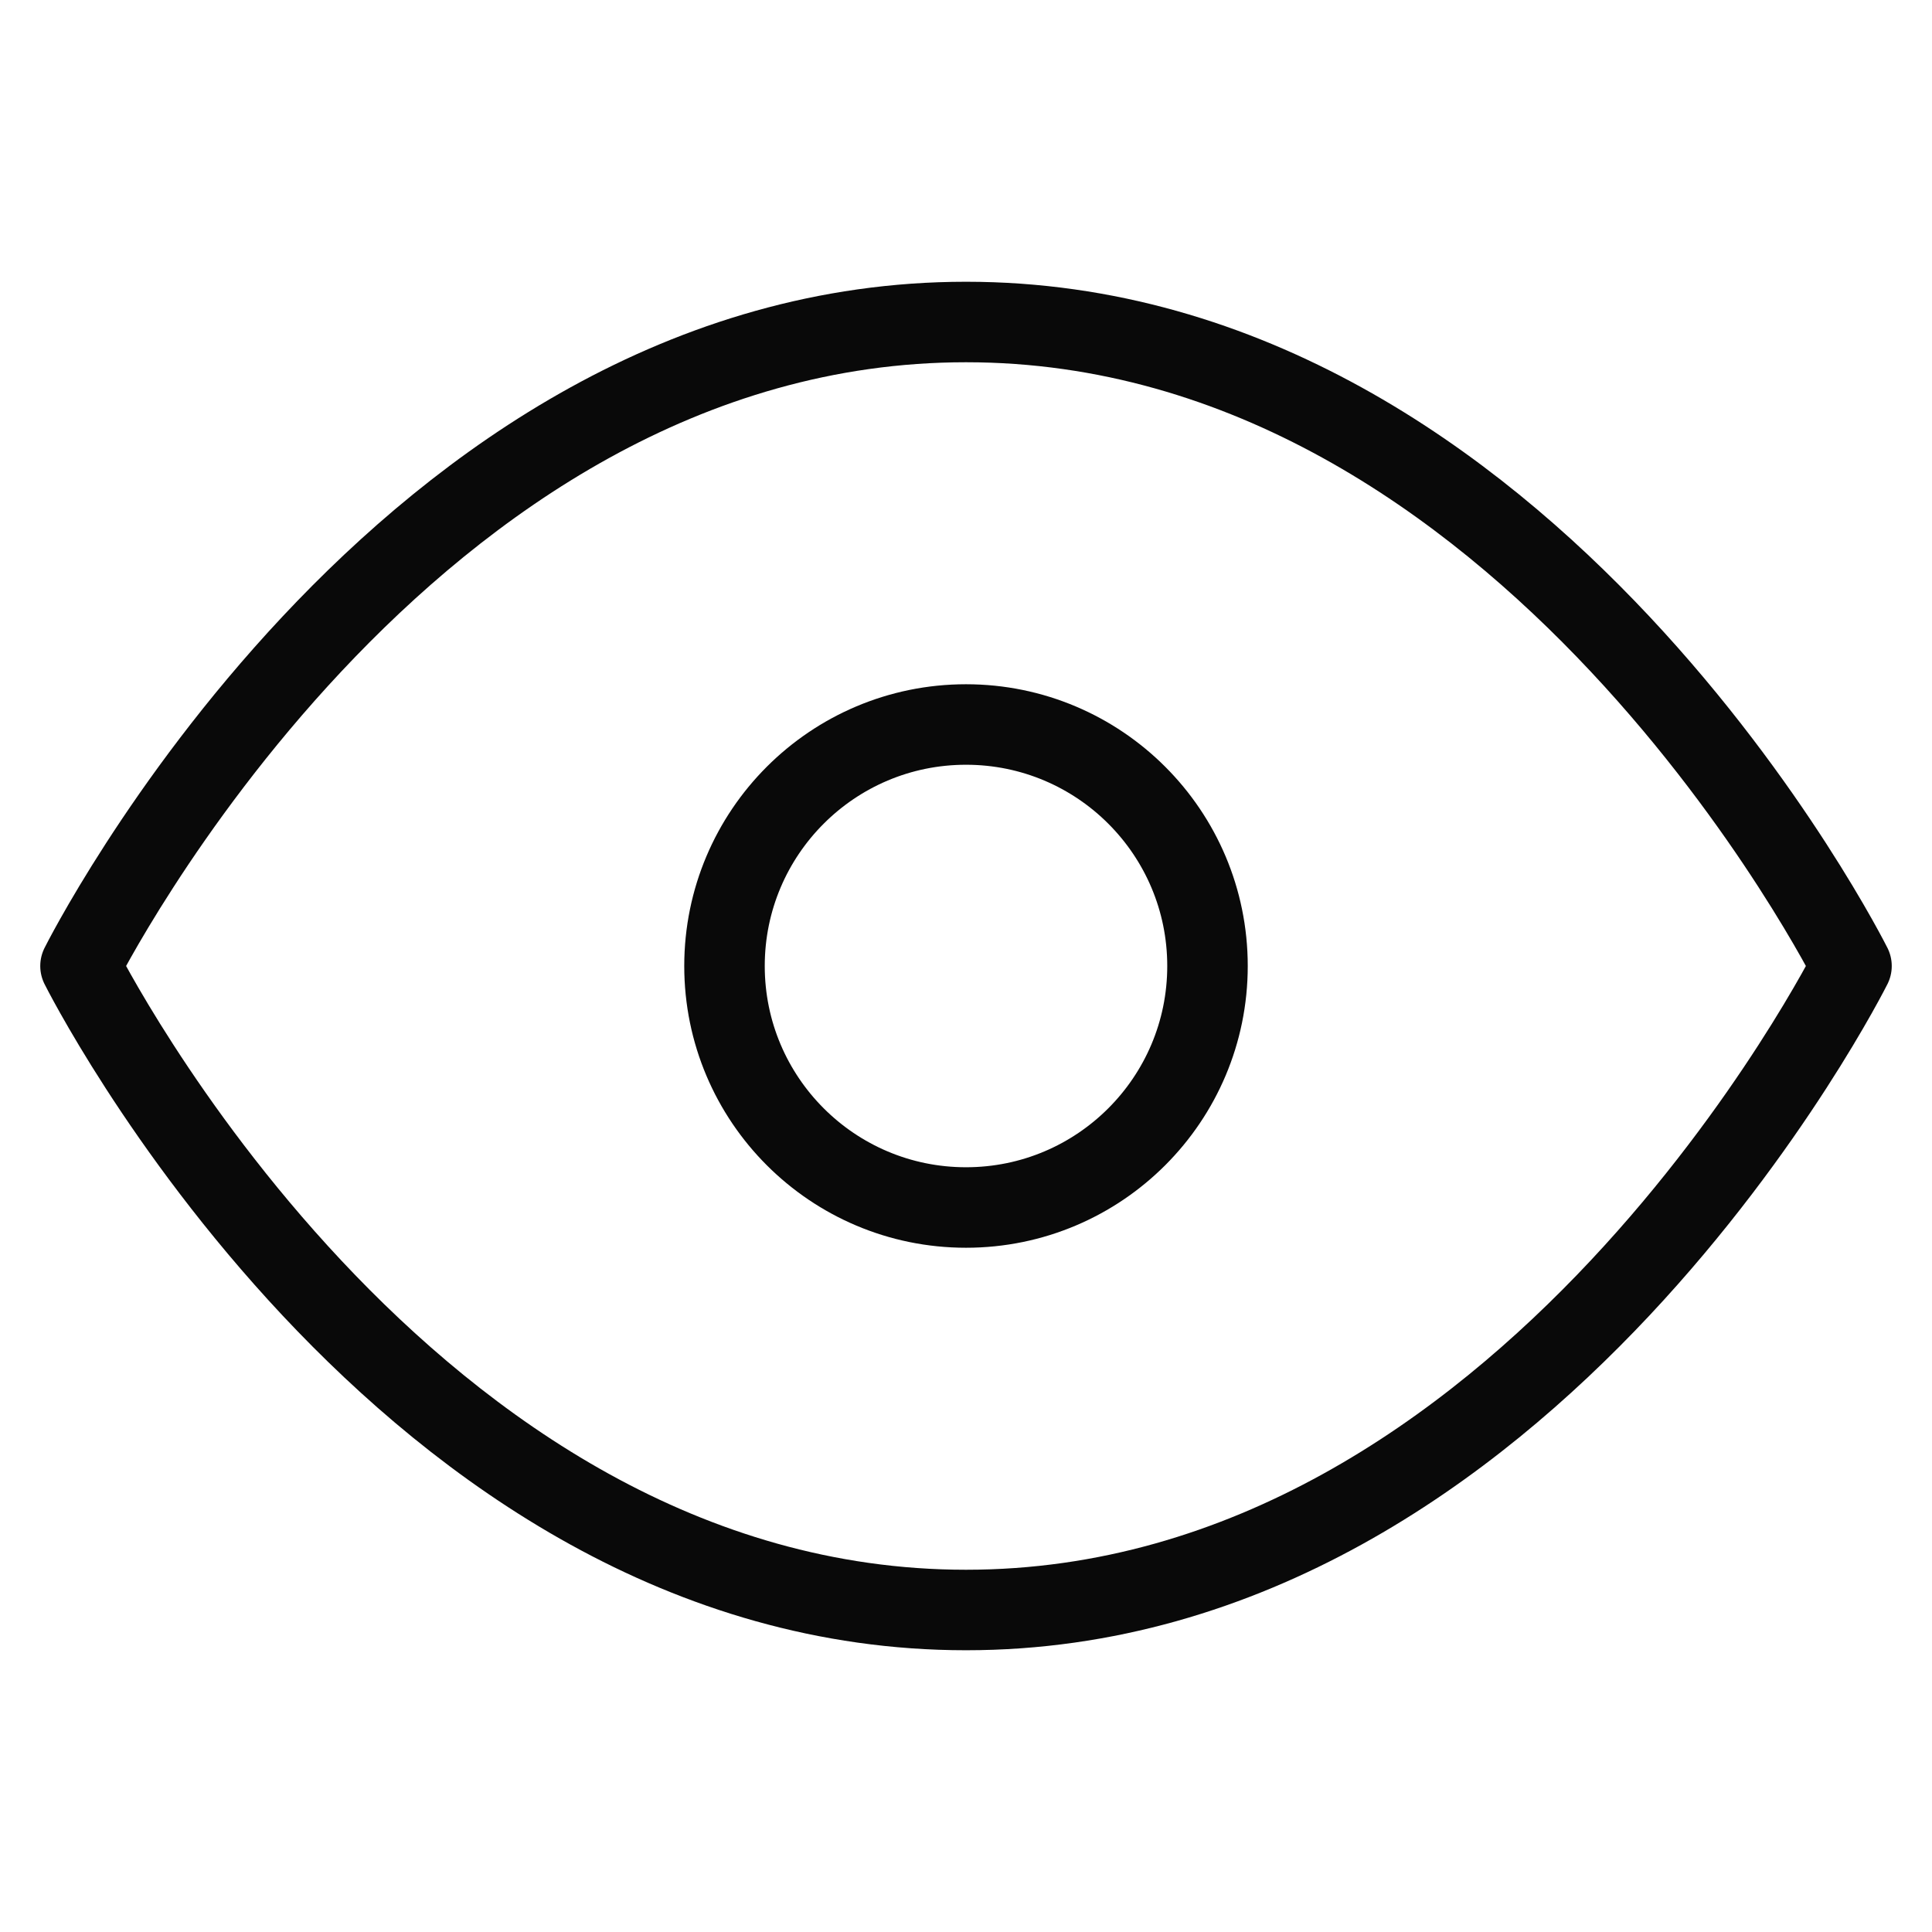 <svg xmlns="http://www.w3.org/2000/svg" width="16" height="16" viewBox="0 0 24 24" fill="none" stroke="#090909" stroke-width="1" stroke-linecap="round" stroke-linejoin="round" class="feather feather-eye"><path d="M1 12s4-8 11-8 11 8 11 8-4 8-11 8-11-8-11-8z"></path><circle cx="12" cy="12" r="3"></circle></svg>